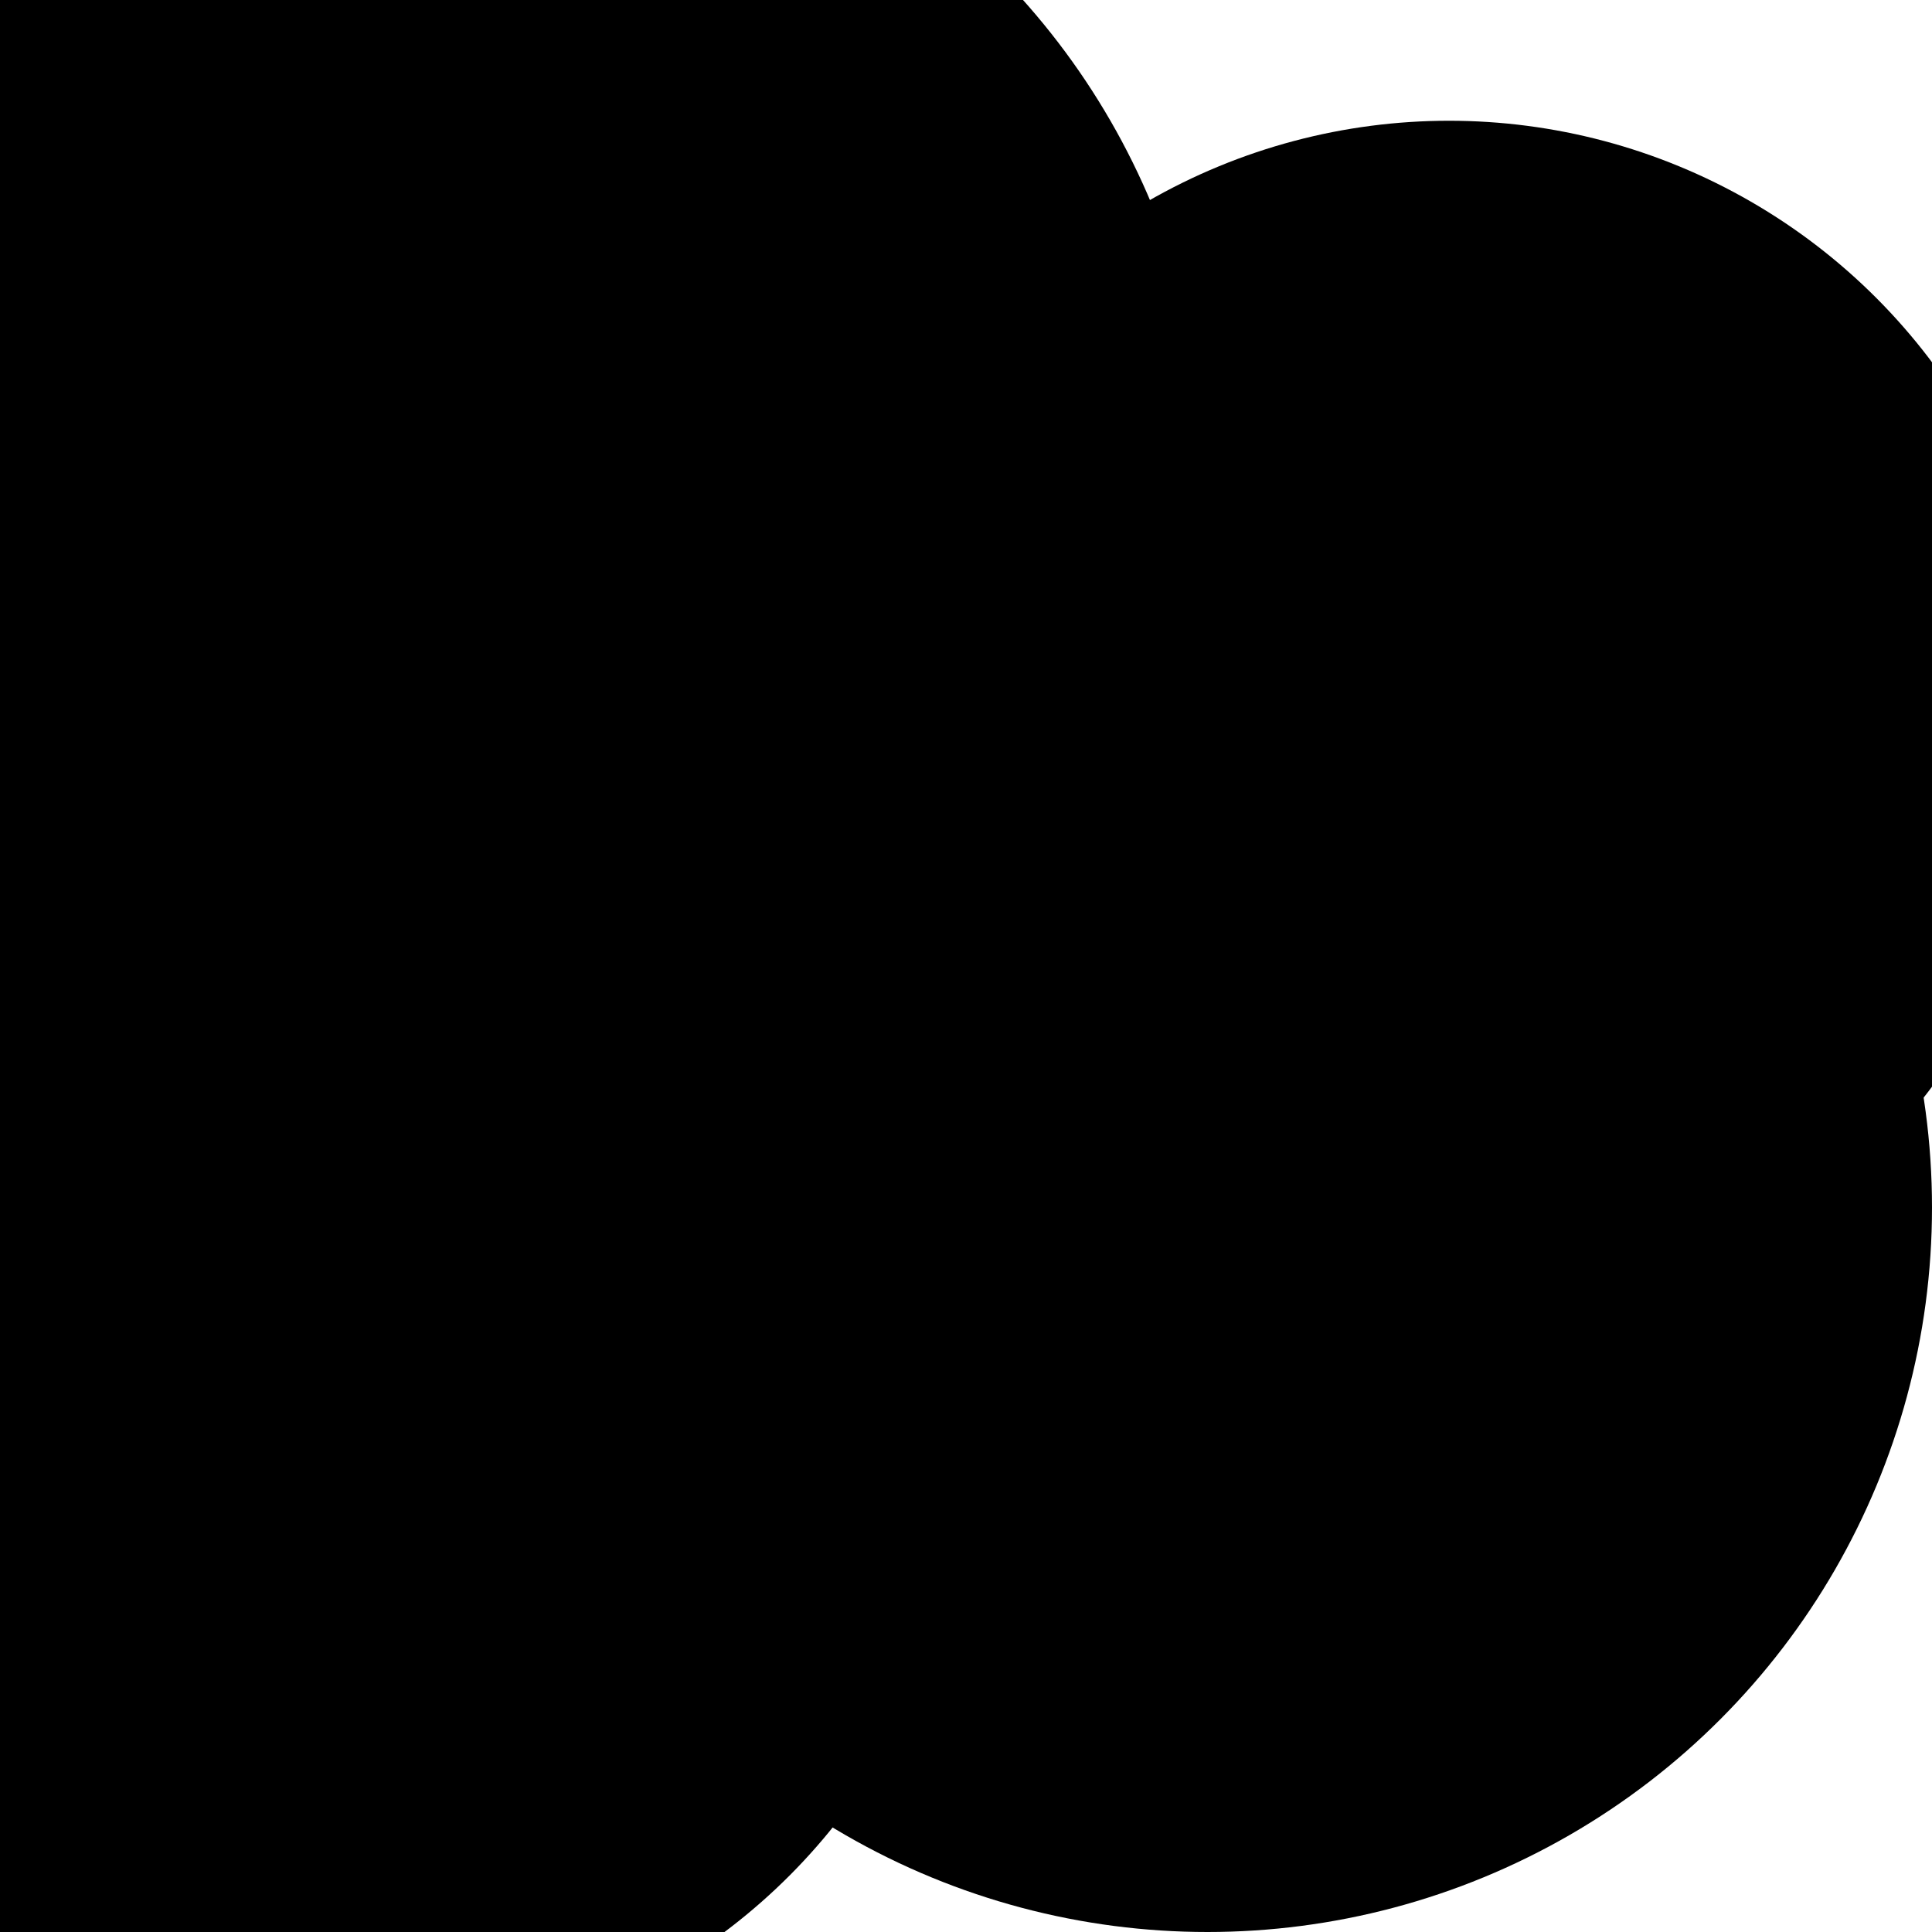 <svg xmlns="http://www.w3.org/2000/svg" viewBox="0 0 16 16">
  <style>
  </style>
  <defs>
    <radialGradient id="g1">
      <stop offset="0%" stop-color="hsla(10deg, 75%, 50%, 0.25)"/>
      <stop offset="100%" stop-color="hsla(45deg, 75%, 75%, 0)"/>
    </radialGradient>
    <radialGradient id="g2">
      <stop offset="0%" stop-color="hsla(200deg, 75%, 50%, 0.25)"/>
      <stop offset="100%" stop-color="hsla(145deg, 75%, 75%, 0)"/>
    </radialGradient>
    <radialGradient id="g3">
      <stop offset="0%" stop-color="hsla(60deg, 75%, 50%, 0.25)"/>
      <stop offset="100%" stop-color="hsla(200deg, 75%, 75%, 0)"/>
    </radialGradient>
    <radialGradient id="g4">
      <stop offset="0%" stop-color="hsla(45deg, 75%, 50%, 0.25)"/>
      <stop offset="100%" stop-color="hsla(180deg, 75%, 75%, 0)"/>
    </radialGradient>
    <radialGradient id="g5">
      <stop offset="0%" stop-color="hsla(260deg, 75%, 50%, 0.25)"/>
      <stop offset="100%" stop-color="hsla(200deg, 75%, 75%, 0)"/>
    </radialGradient>
  </defs>
  <circle fill="url(#g1)" cx="4" cy="4" r="6" />
  <circle fill="url(#g2)" cx="12" cy="6" r="5" />
  <circle fill="url(#g3)" cx="3" cy="12" r="5" />
  <circle fill="url(#g4)" cx="10" cy="10" r="6" />
  <circle fill="url(#g5)" cx="6" cy="8" r="5" />
</svg>
